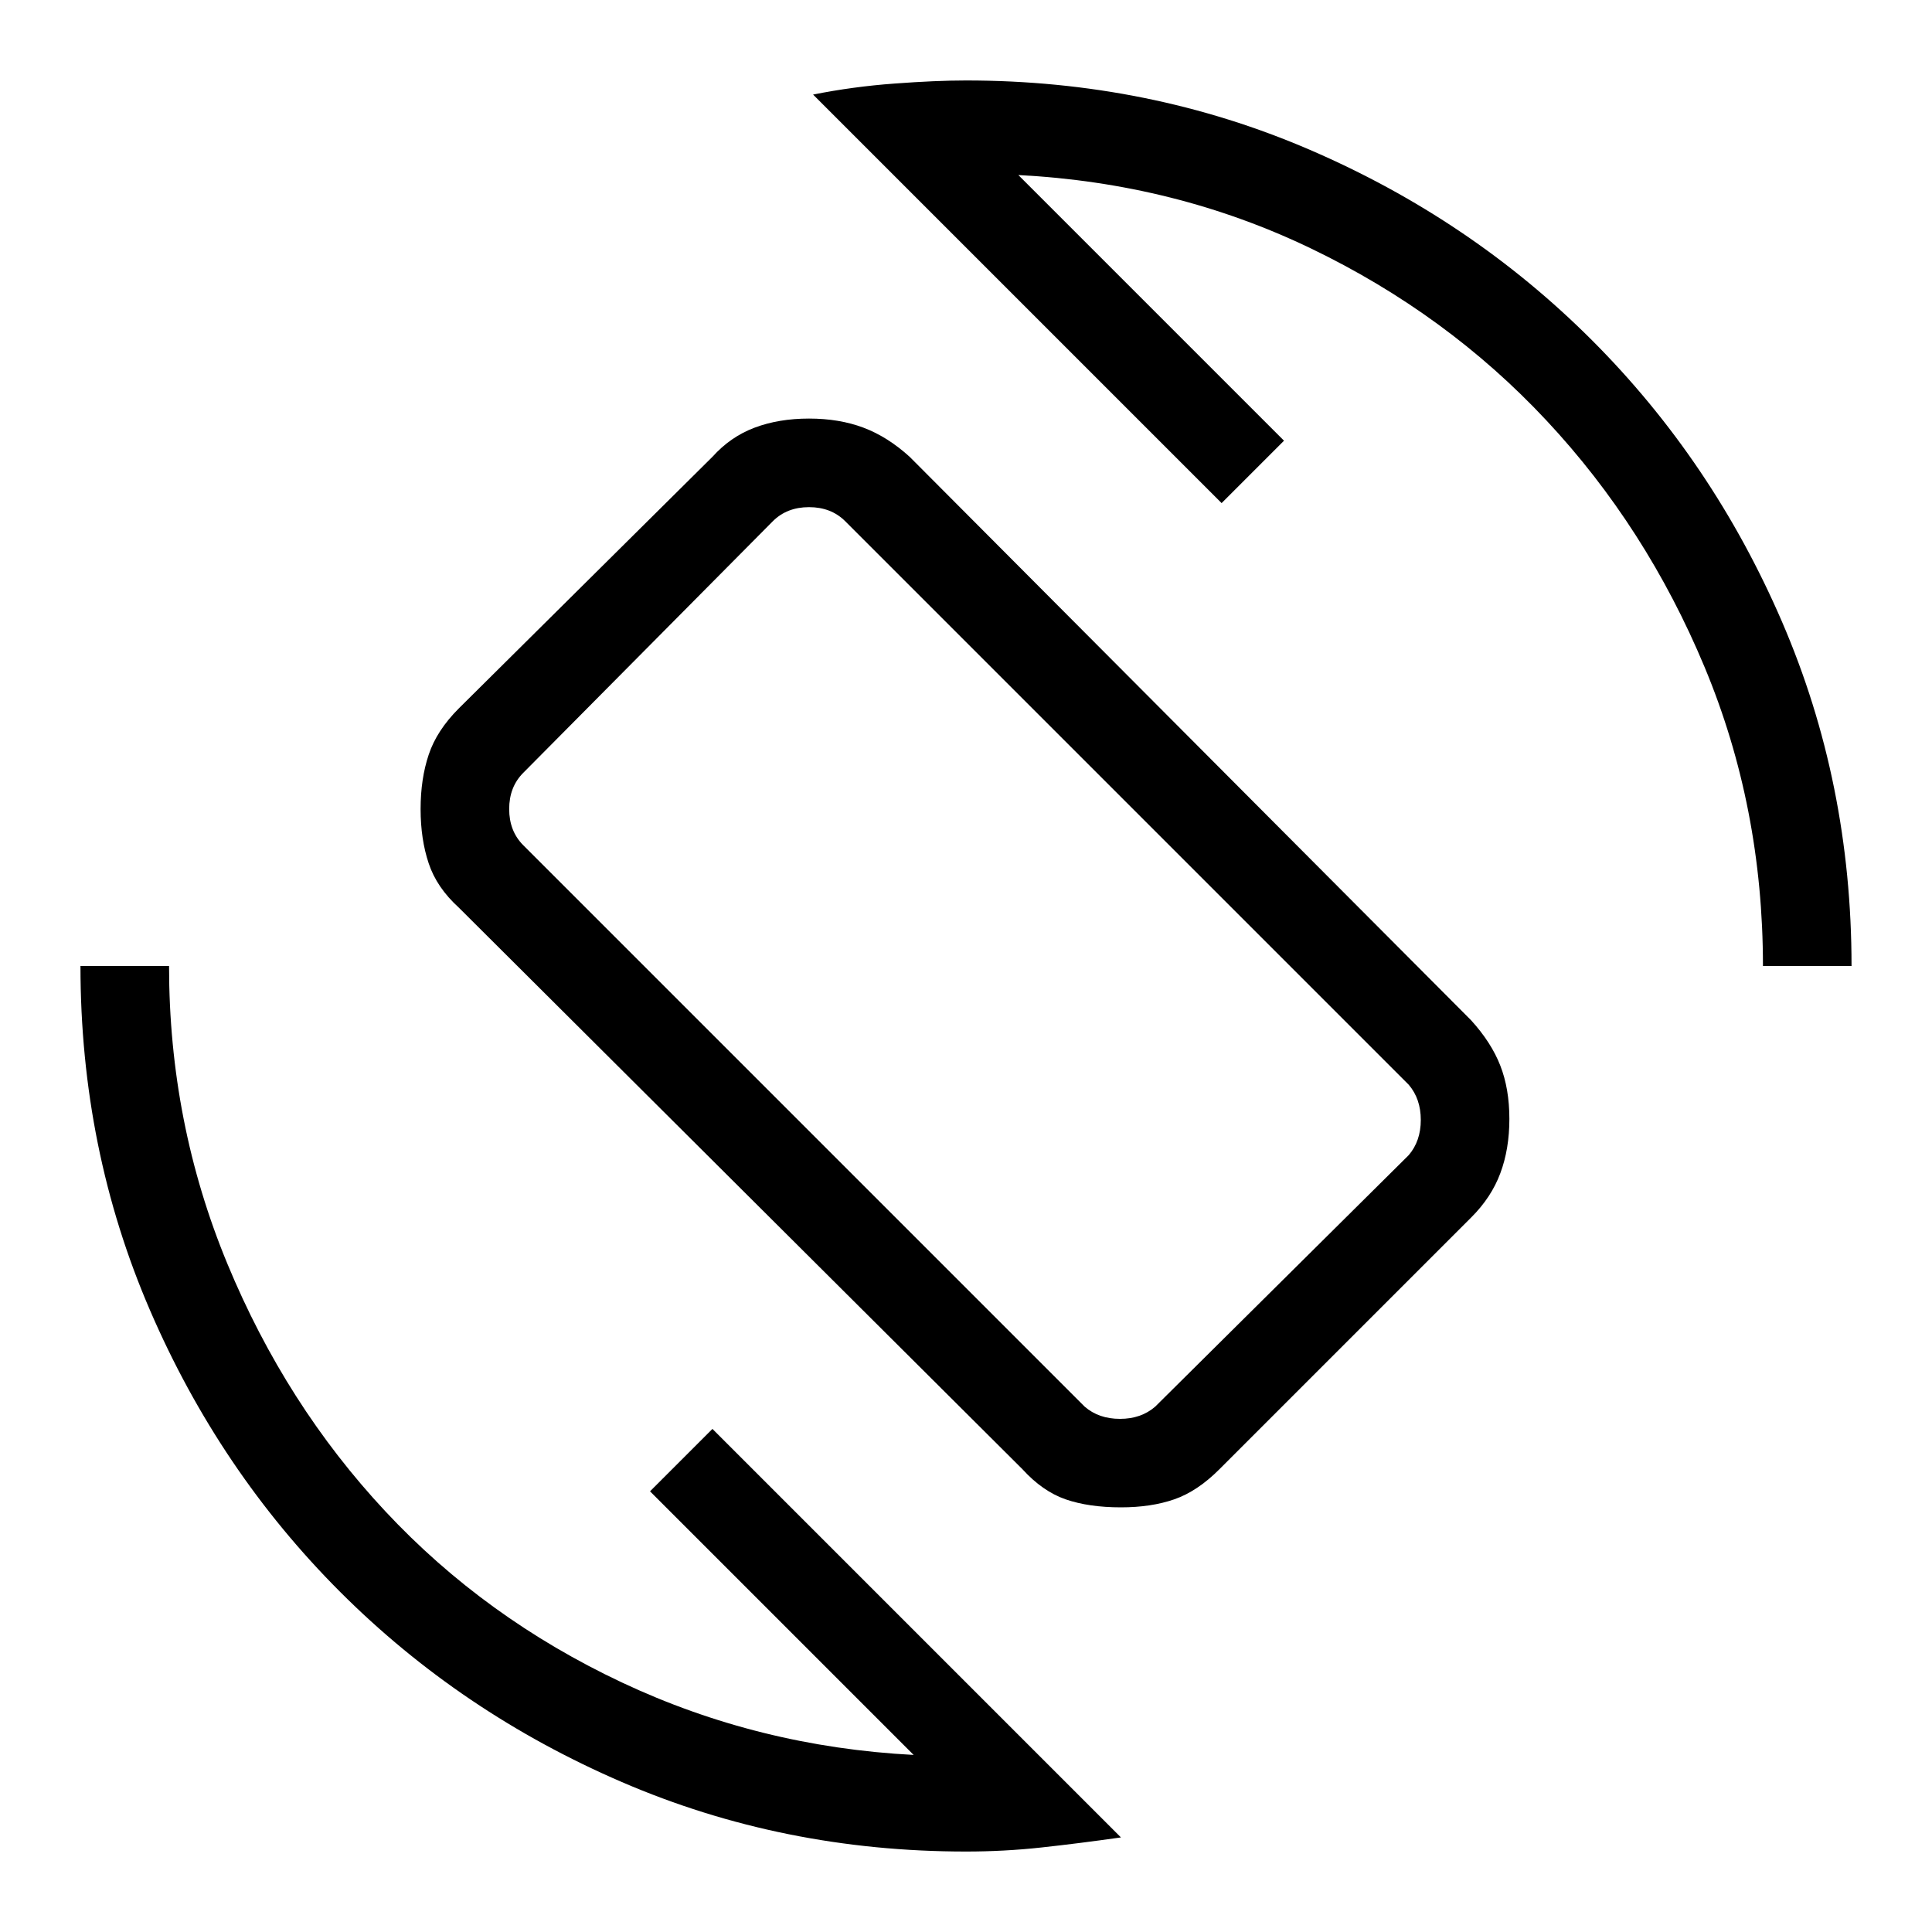 <svg xmlns="http://www.w3.org/2000/svg" height="20" width="20"><path d="M10.583 15.208 4.75 9.396q-.229-.208-.312-.458-.084-.25-.084-.563 0-.313.084-.563.083-.25.312-.479l2.625-2.604q.187-.208.437-.302t.563-.094q.313 0 .563.094.25.094.479.302l5.812 5.833q.209.23.302.469.094.24.094.552 0 .313-.094.563-.093.25-.302.458l-2.604 2.604q-.229.23-.469.313-.239.083-.552.083-.333 0-.573-.083-.239-.083-.448-.313Zm.646-.646q.146.126.365.126.218 0 .364-.126l2.625-2.604q.125-.146.125-.364 0-.219-.125-.365L8.75 5.396q-.146-.146-.375-.146T8 5.396L5.417 8q-.146.146-.146.375t.146.375ZM10 19.167q-1.896 0-3.562-.719-1.667-.719-2.917-1.969-1.25-1.25-1.969-2.917Q.833 11.896.833 10h.917q0 1.625.604 3.083.604 1.459 1.636 2.563 1.031 1.104 2.448 1.771 1.416.666 3.02.75l-2.729-2.729.646-.646 4.229 4.229q-.437.062-.823.104-.385.042-.781.042ZM18.25 10q0-1.646-.604-3.094T16.01 4.354q-1.031-1.104-2.437-1.781-1.406-.677-3.031-.761l2.75 2.75-.646.646L8.417.979q.416-.083.843-.114.428-.032.74-.032 1.896 0 3.562.719 1.667.719 2.917 1.969 1.25 1.25 1.969 2.917.719 1.666.719 3.562Zm-8.271-.021Z"/></svg>